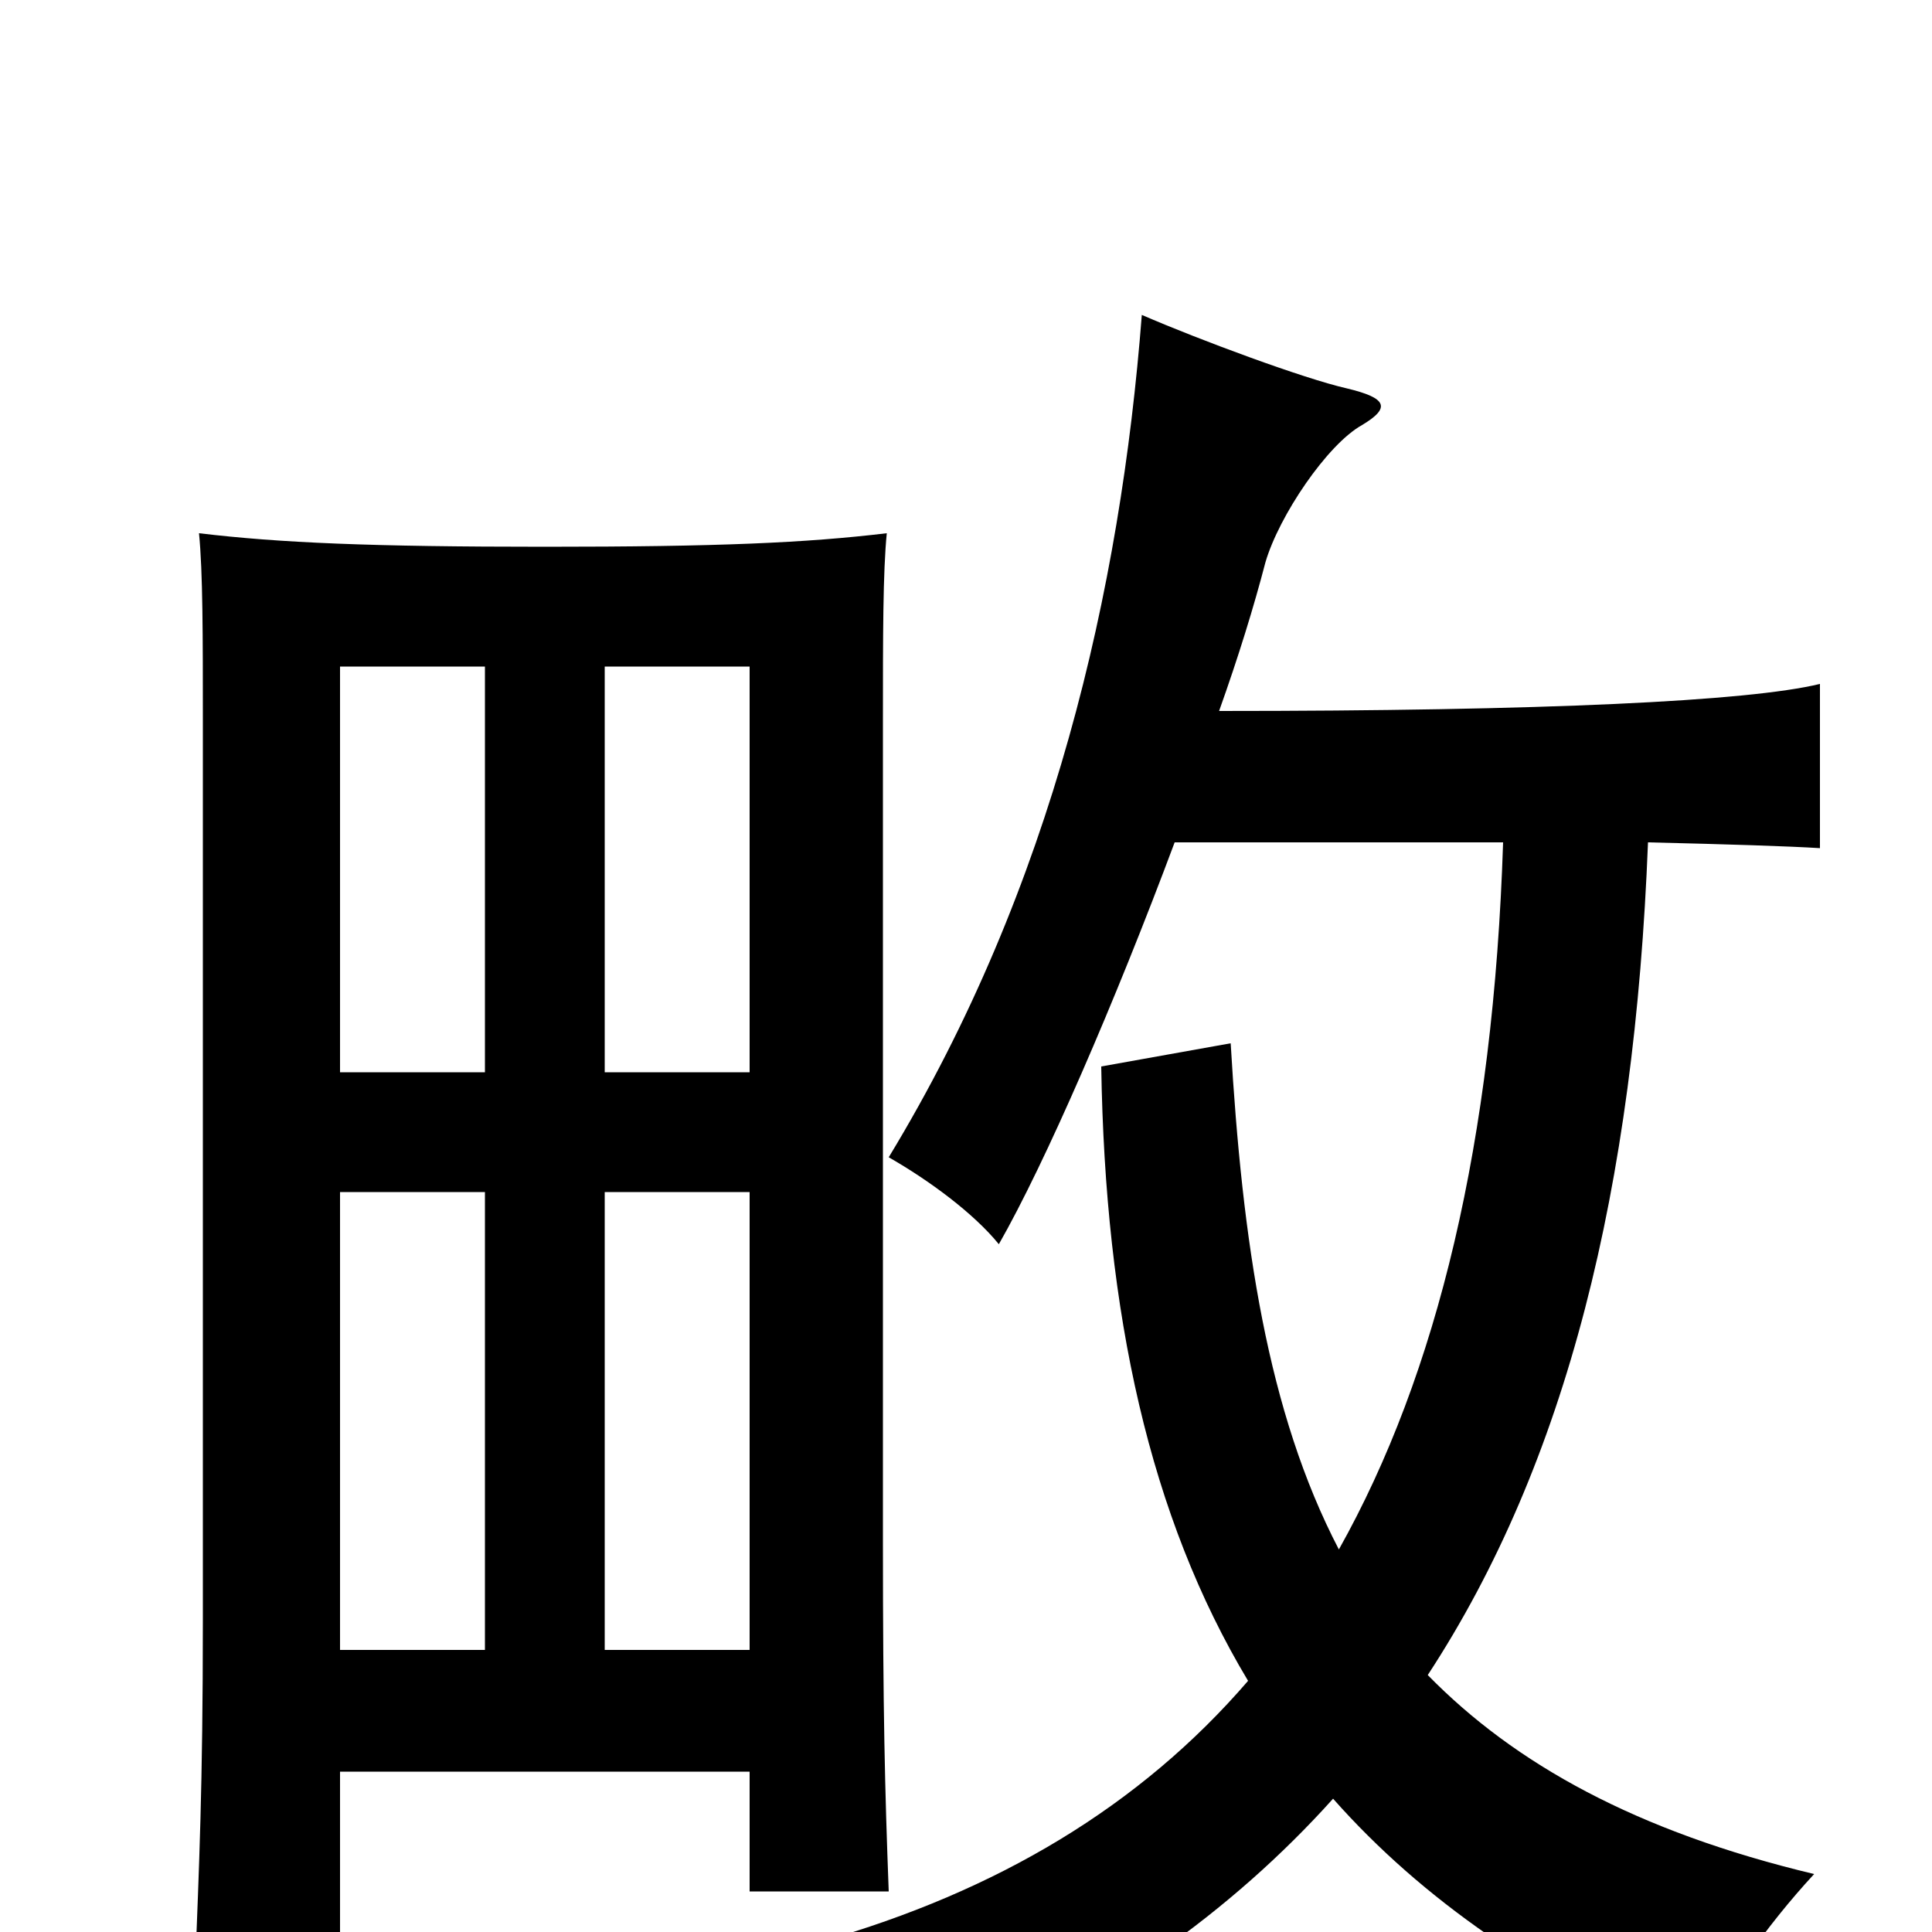 <svg xmlns="http://www.w3.org/2000/svg" viewBox="0 -1000 1000 1000">
	<path fill="#000000" d="M608 -564H778C773 -409 744 -289 693 -198C656 -269 643 -357 637 -460L570 -448C572 -320 595 -215 646 -130C590 -65 516 -21 425 5C453 25 473 46 488 73C570 37 637 -10 690 -69C736 -17 797 25 876 60C891 30 914 -3 939 -30C847 -52 784 -87 739 -133C811 -243 846 -385 853 -564C895 -563 926 -562 942 -561V-646C905 -637 799 -632 631 -632C641 -660 649 -686 655 -709C662 -733 687 -770 705 -780C720 -789 718 -794 697 -799C675 -804 621 -824 591 -837C580 -695 545 -541 460 -401C481 -389 504 -372 517 -356C541 -398 577 -481 608 -564ZM388 -146H313V-383H388ZM176 -83H388V-21H460C458 -74 457 -114 457 -202V-626C457 -671 457 -704 459 -724C417 -719 372 -717 282 -717C192 -717 145 -719 103 -724C105 -704 105 -671 105 -626V-162C105 -74 103 -34 101 19H176ZM176 -383H251V-146H176ZM251 -655V-445H176V-655ZM388 -445H313V-655H388Z"/>
</svg>